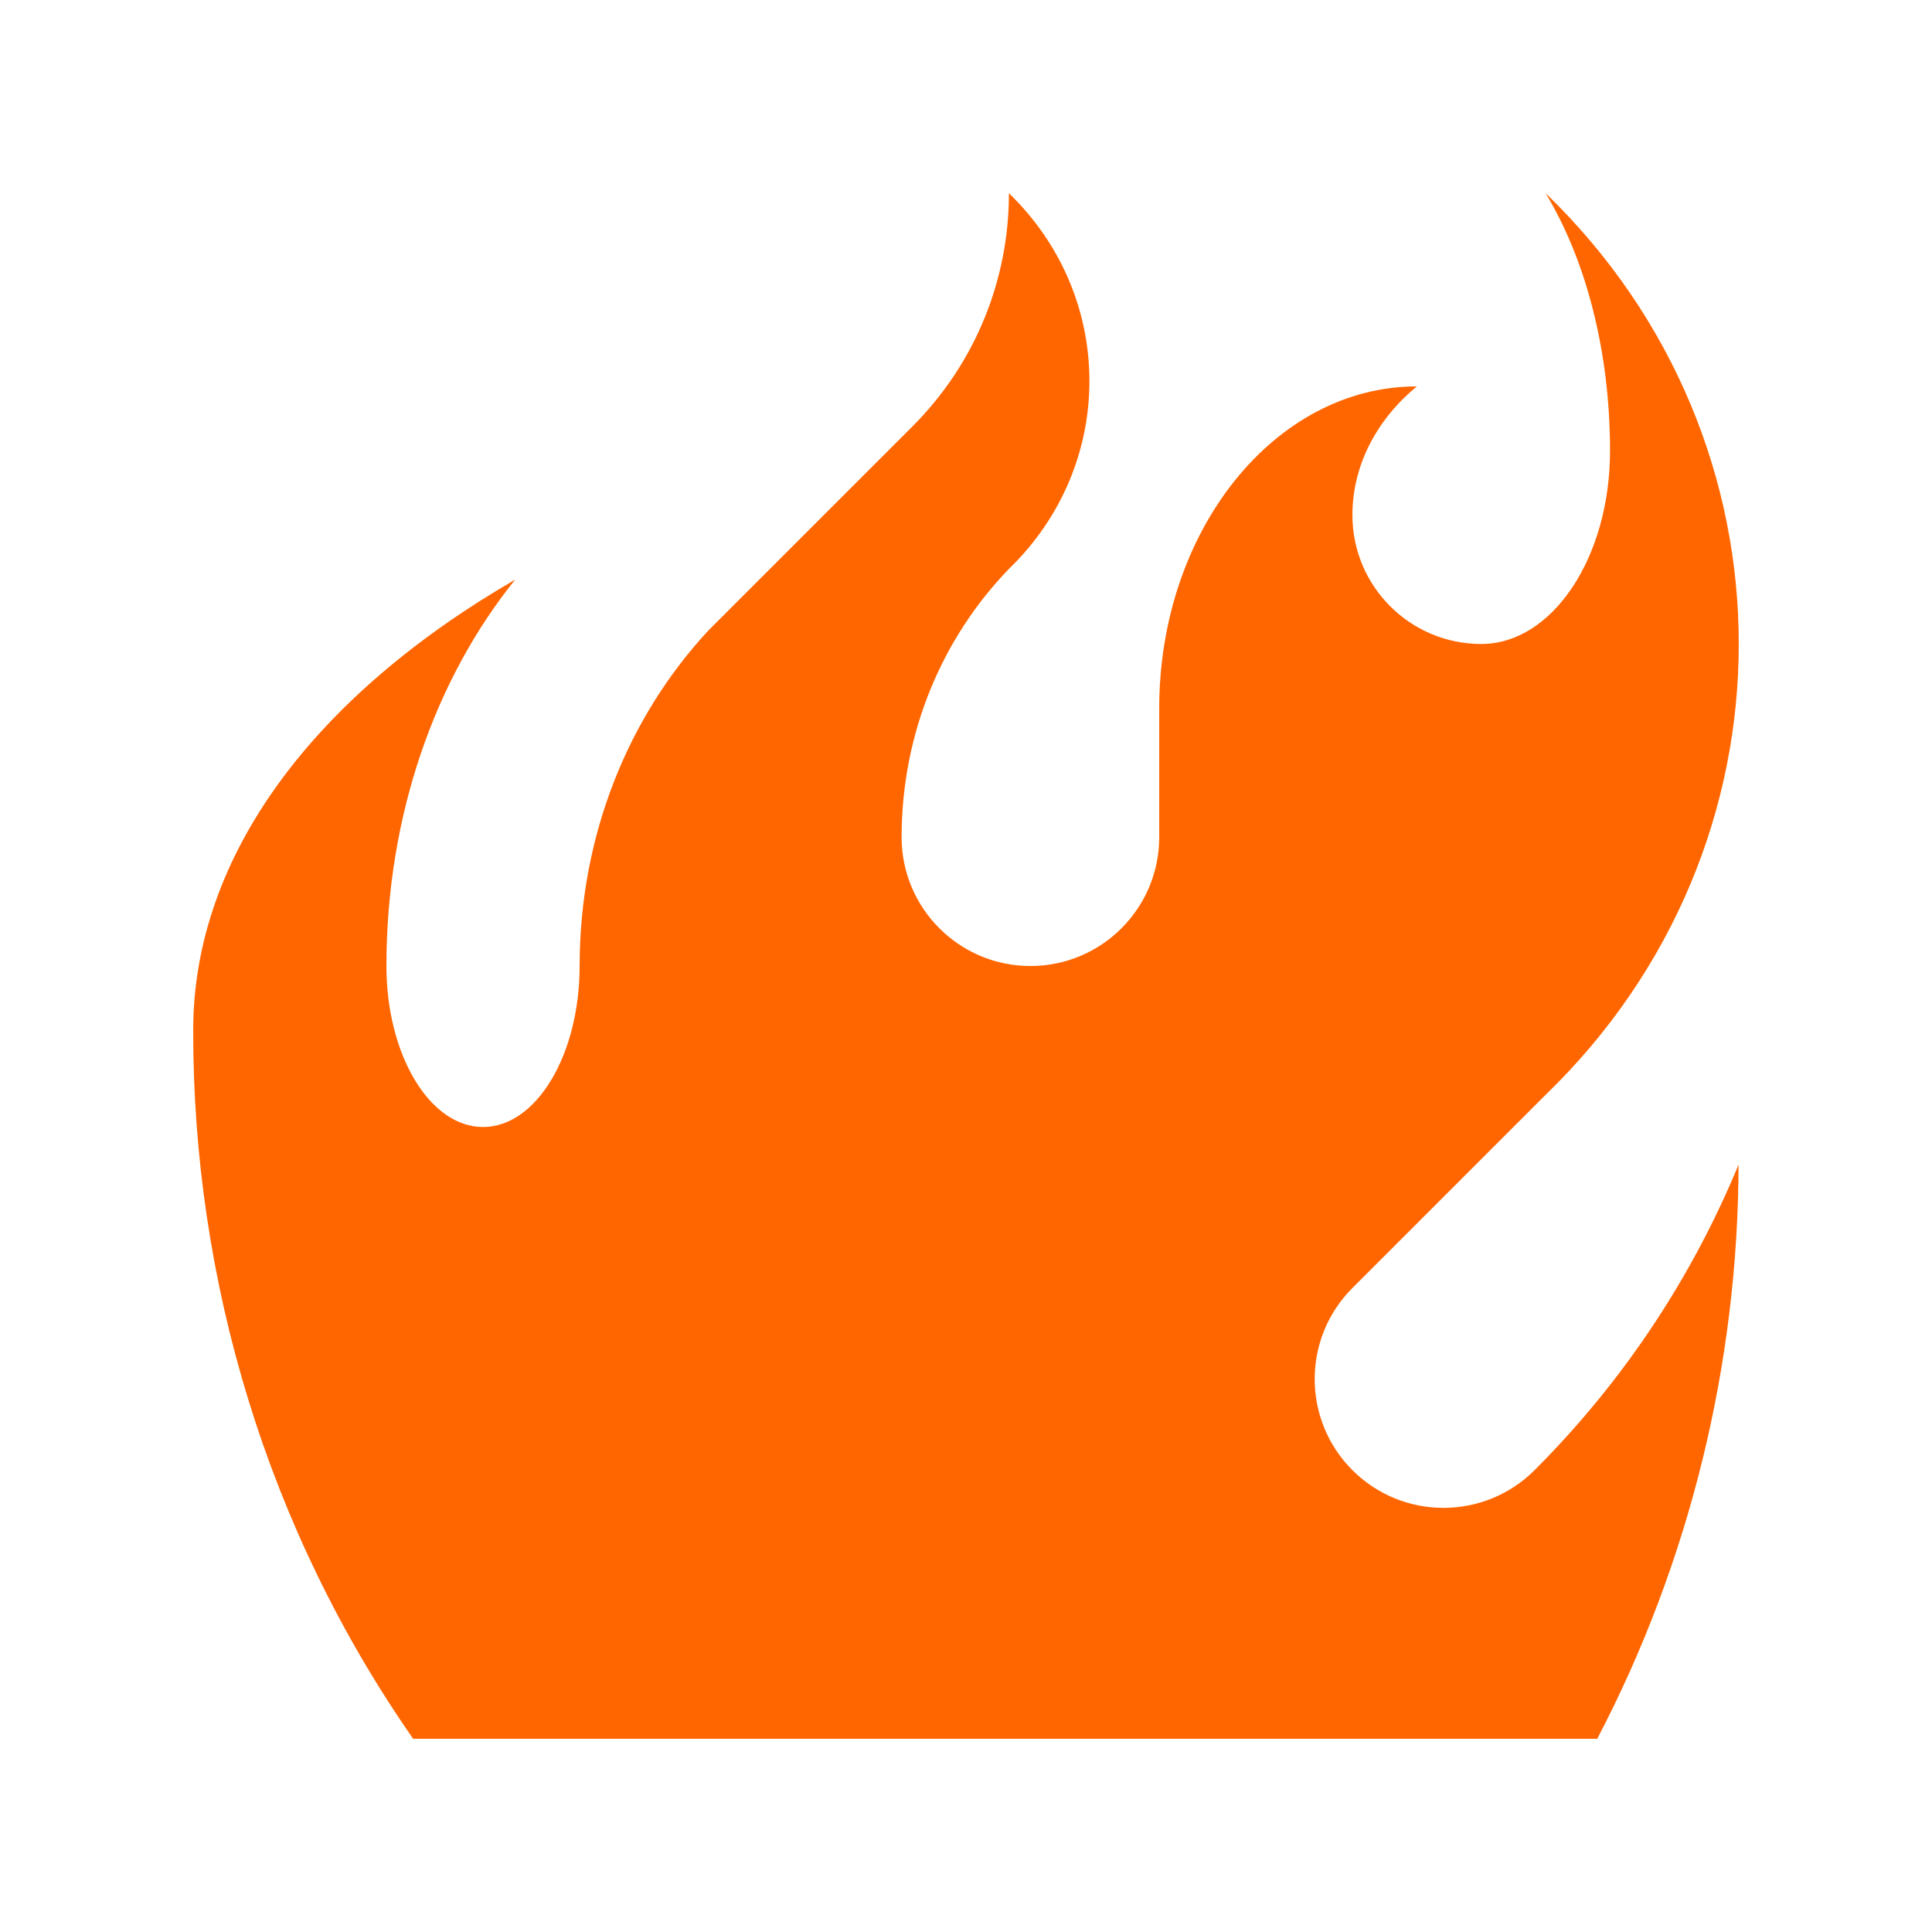 <svg width="140" height="140" viewBox="0 0 140 140" fill="none" xmlns="http://www.w3.org/2000/svg">
<g id="flame, fire, heat, light, 15">
<path id="Vector" d="M115.741 126.001C122.483 113.105 125.943 98.771 125.983 84.396C122.658 92.441 117.736 99.998 111.201 106.533C107.558 110.176 101.643 110.179 98.001 106.533C94.356 102.892 94.356 96.977 98.001 93.334L112.001 79.334C130.663 61.295 130.663 32.036 112.001 13.999C114.887 18.775 116.669 25.374 116.669 32.666C116.669 40.396 112.49 46.666 107.335 46.666C102.185 46.666 98.001 42.483 98.001 37.332C98.001 33.687 99.782 30.387 102.668 28C92.365 28 84.001 38.445 84.001 51.334V60.668C84.001 65.818 79.823 70.001 74.668 70.001C69.517 70.001 65.334 65.818 65.334 60.668C65.334 53.066 68.306 46.193 73.109 41.226C80.889 33.706 80.889 21.515 73.109 14C73.118 20.121 70.78 26.236 66.112 30.908L51.334 45.686C45.562 51.897 42.002 60.493 42.002 70C42.002 76.44 38.865 81.668 35.002 81.668C31.142 81.668 28.002 76.44 28.002 70C28.002 59.058 31.564 49.153 37.335 42C22.905 50.352 14 61.897 14 74.666C13.975 92.76 19.355 110.807 29.941 126.001H115.741Z" fill="#FF6600"/>
</g>
</svg>
